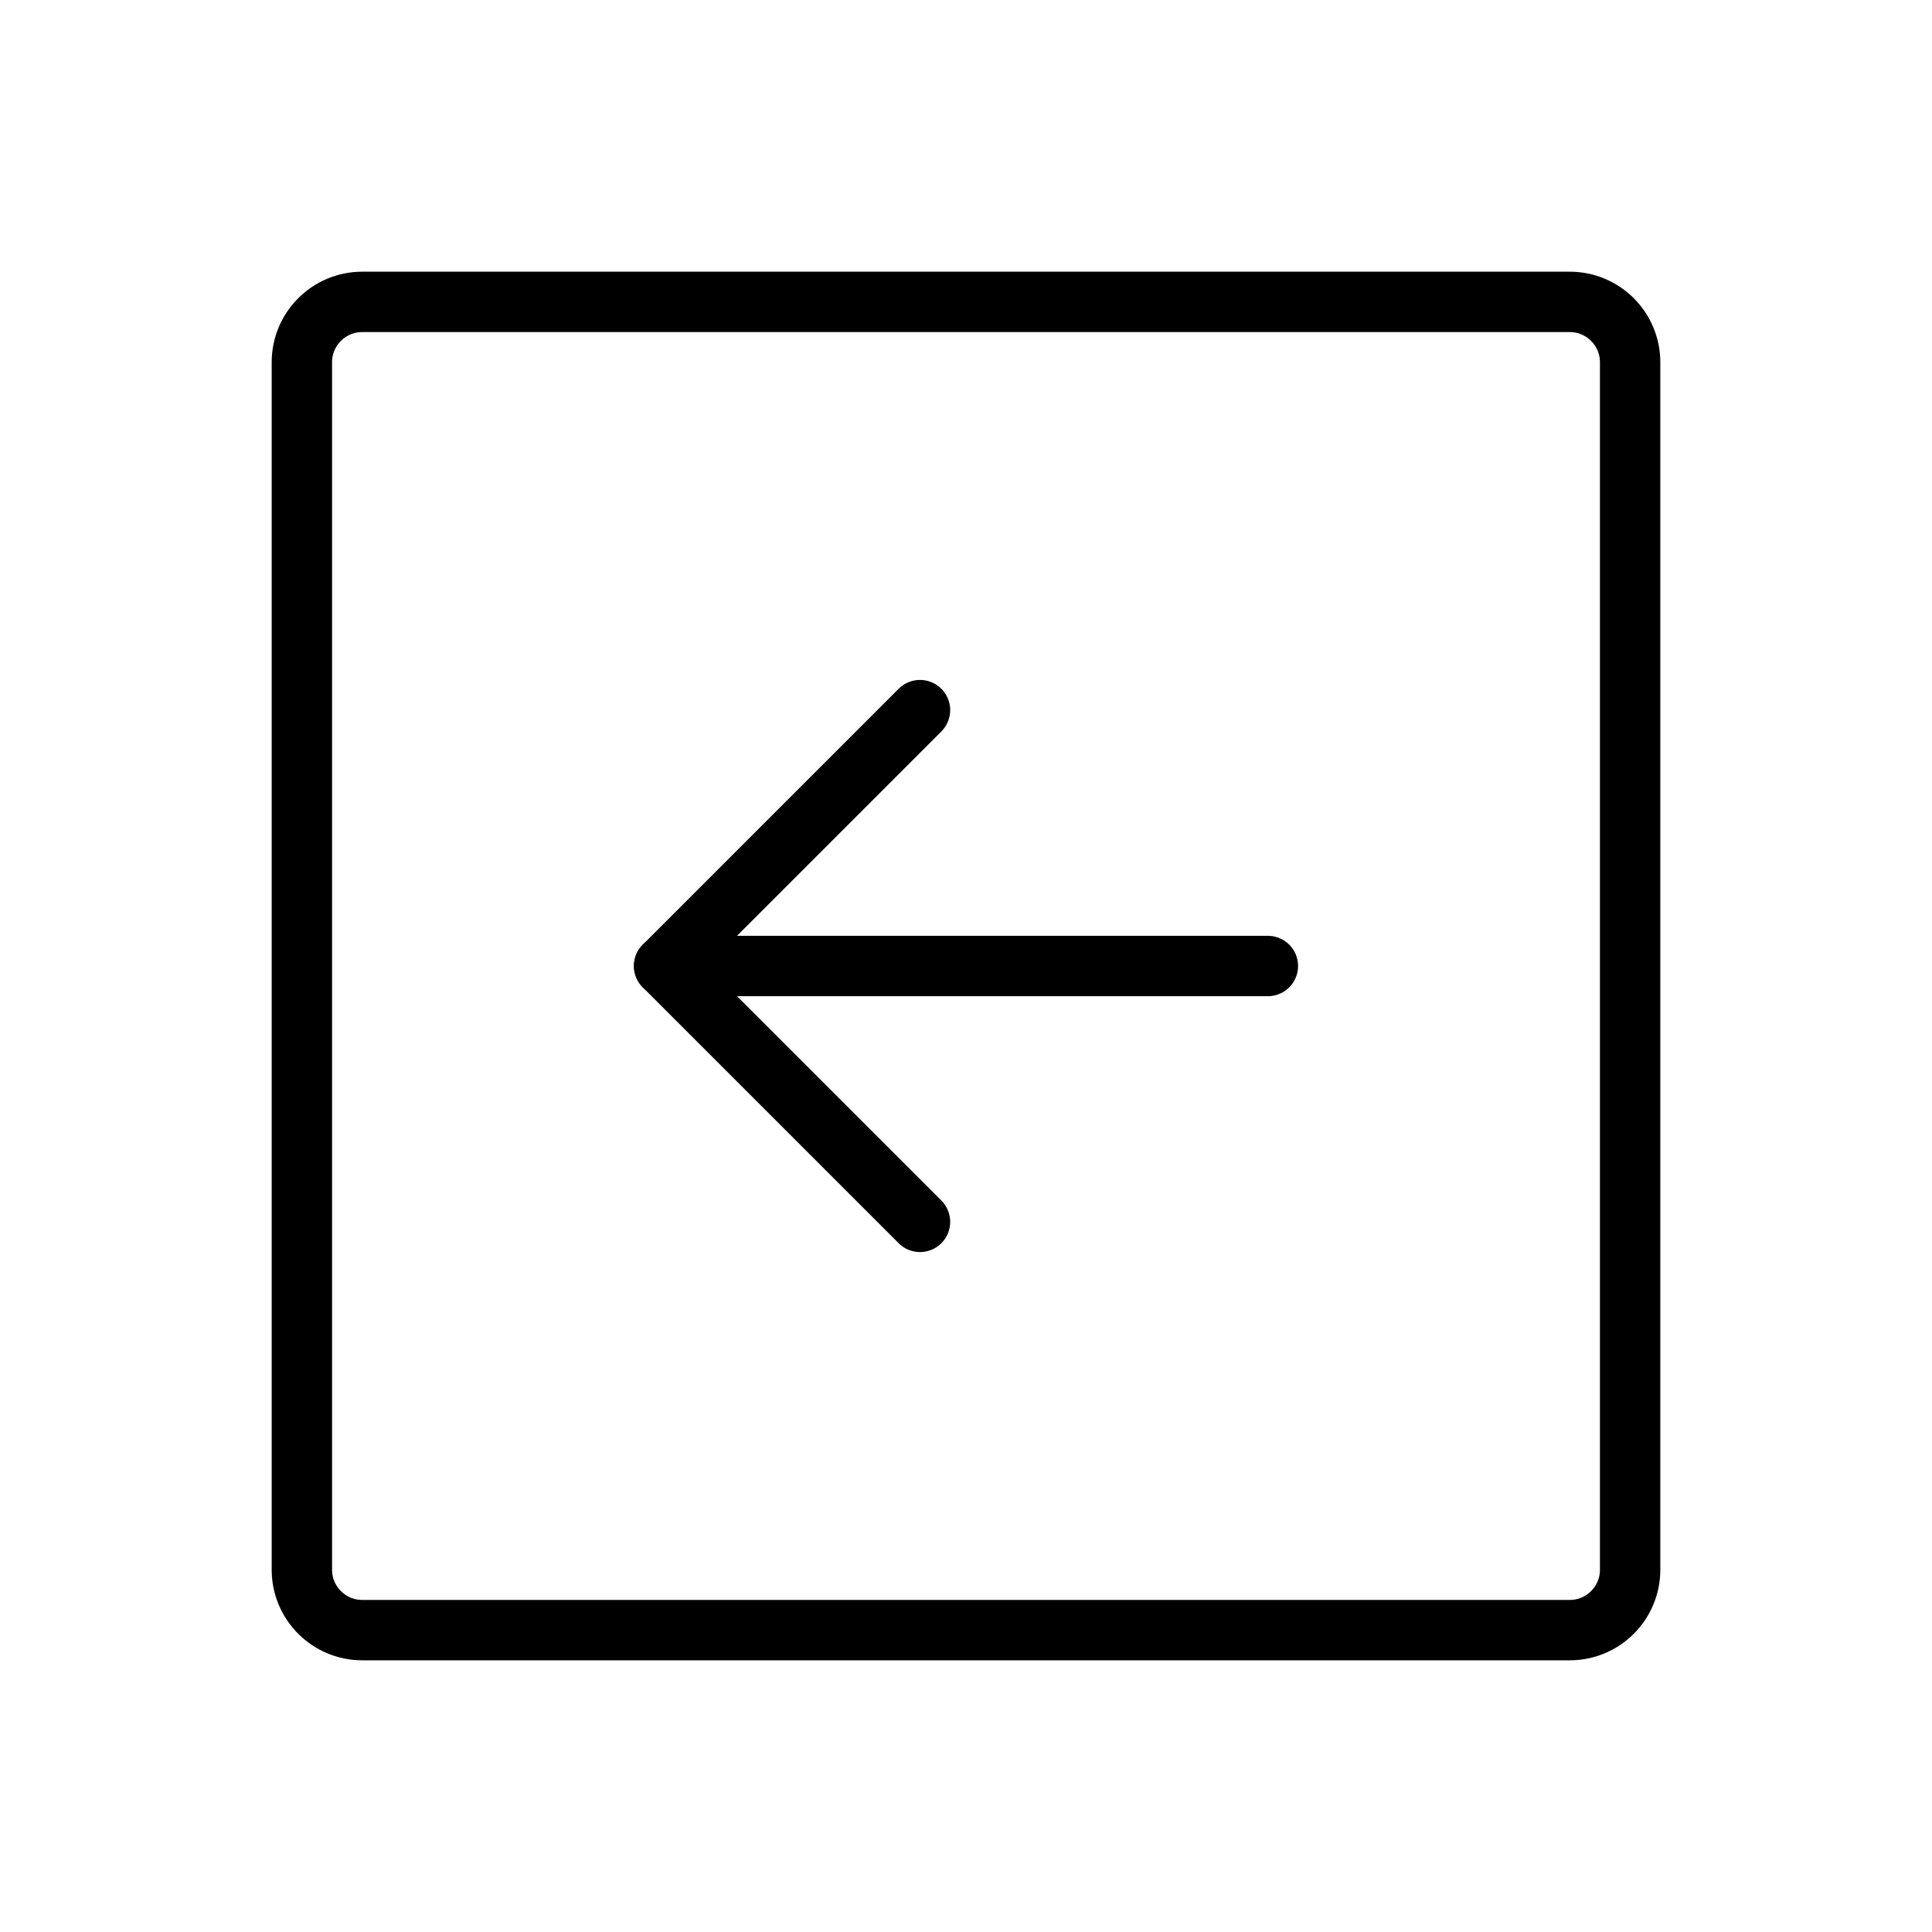 <svg width="32" height="32" viewBox="0 0 32 32" fill="none" xmlns="http://www.w3.org/2000/svg">
<path d="M27 26V6C27 5.448 26.552 5 26 5L6 5C5.448 5 5 5.448 5 6V26C5 26.552 5.448 27 6 27H26C26.552 27 27 26.552 27 26Z" stroke="black" stroke-linecap="round" stroke-linejoin="round"/>
<path d="M15.238 11.762L11 16L15.238 20.238" stroke="black" stroke-linecap="round" stroke-linejoin="round"/>
<path d="M21 16H11" stroke="black" stroke-linecap="round" stroke-linejoin="round"/>
</svg>
